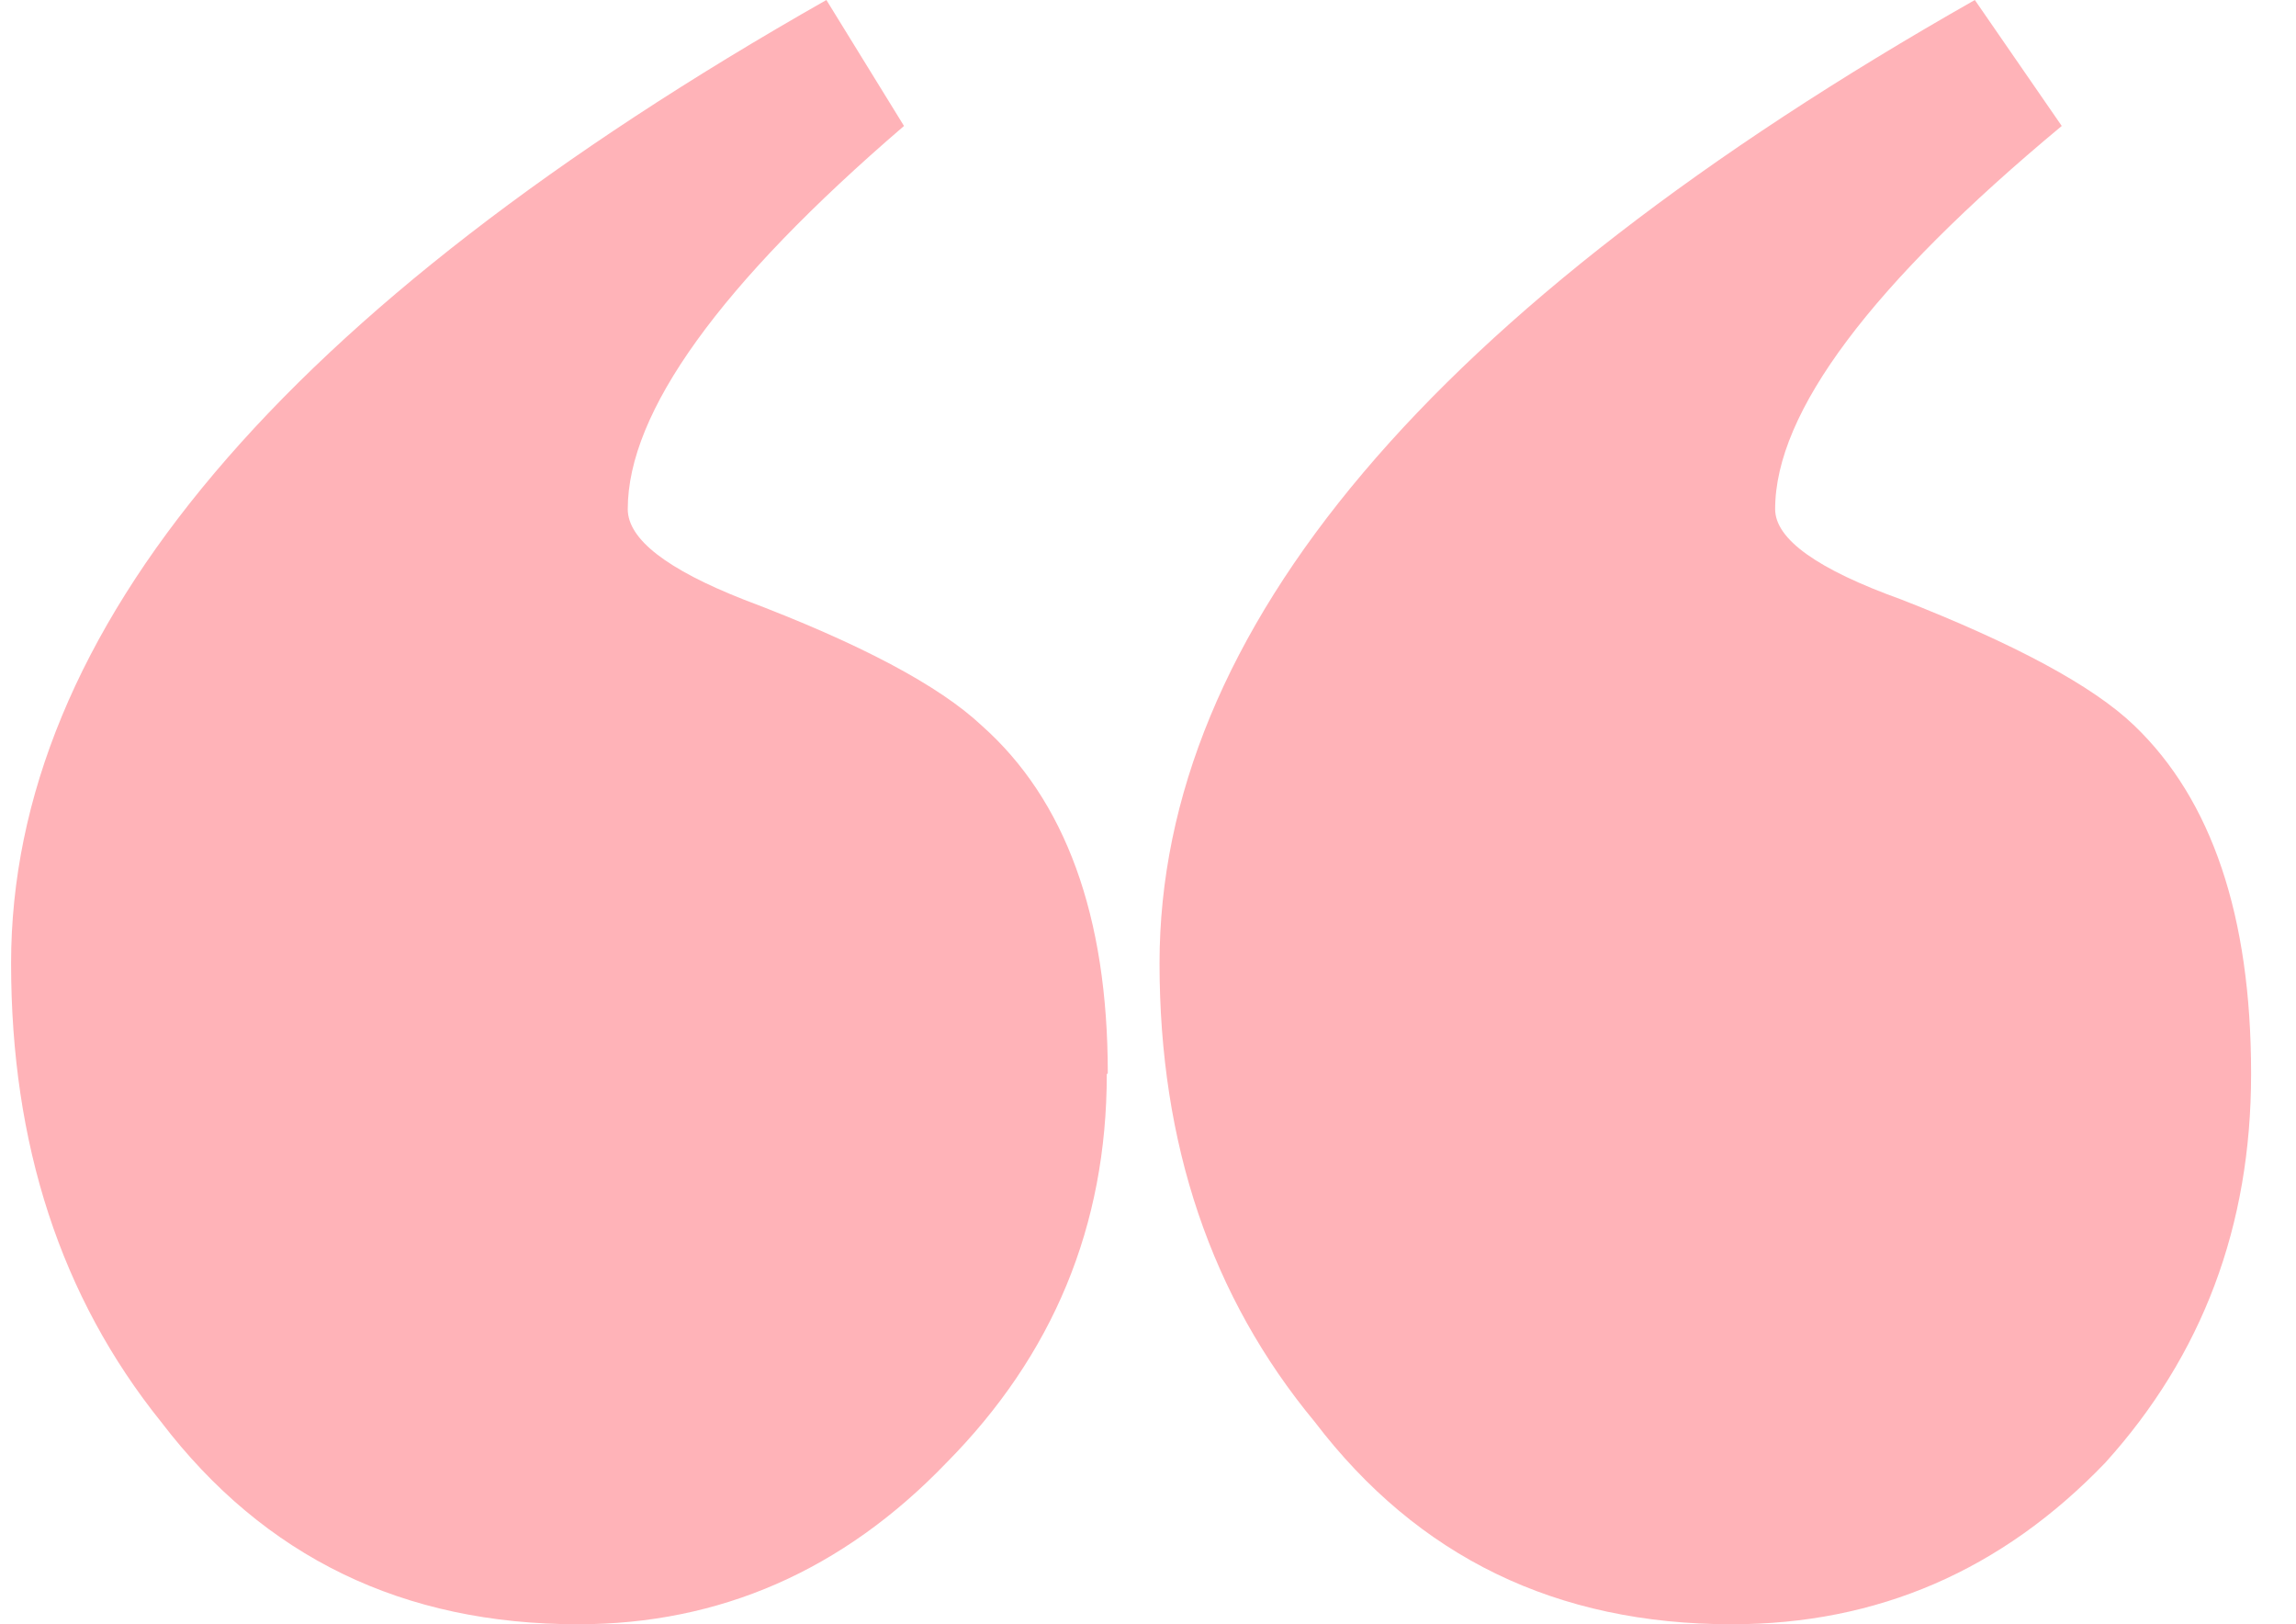 <svg width="41" height="29" viewBox="0 0 41 29" fill="none" xmlns="http://www.w3.org/2000/svg">
<path d="M19.764 19.18C19.764 21.889 18.803 24.195 16.9 26.117C15.053 28.039 12.854 29 10.323 29C7.201 29 4.725 27.808 2.877 25.387C1.085 23.158 0.198 20.429 0.198 17.2C0.198 11.262 5.039 5.516 14.757 0L16.143 2.249C12.854 5.074 11.21 7.361 11.21 9.09C11.21 9.628 11.912 10.166 13.279 10.704C15.367 11.492 16.771 12.242 17.529 12.953C19.025 14.279 19.782 16.355 19.782 19.16L19.764 19.18ZM40.198 19.18C40.198 21.889 39.33 24.195 37.593 26.117C35.746 28.039 33.529 29 30.923 29C27.801 29 25.325 27.808 23.478 25.387C21.63 23.158 20.706 20.429 20.706 17.2C20.706 11.262 25.547 5.516 35.265 0L36.817 2.249C33.418 5.074 31.699 7.361 31.699 9.09C31.699 9.628 32.457 10.166 33.953 10.704C35.967 11.492 37.371 12.242 38.111 12.953C39.496 14.279 40.198 16.355 40.198 19.16V19.18Z" fill="#FFB3B8"/>
</svg>
